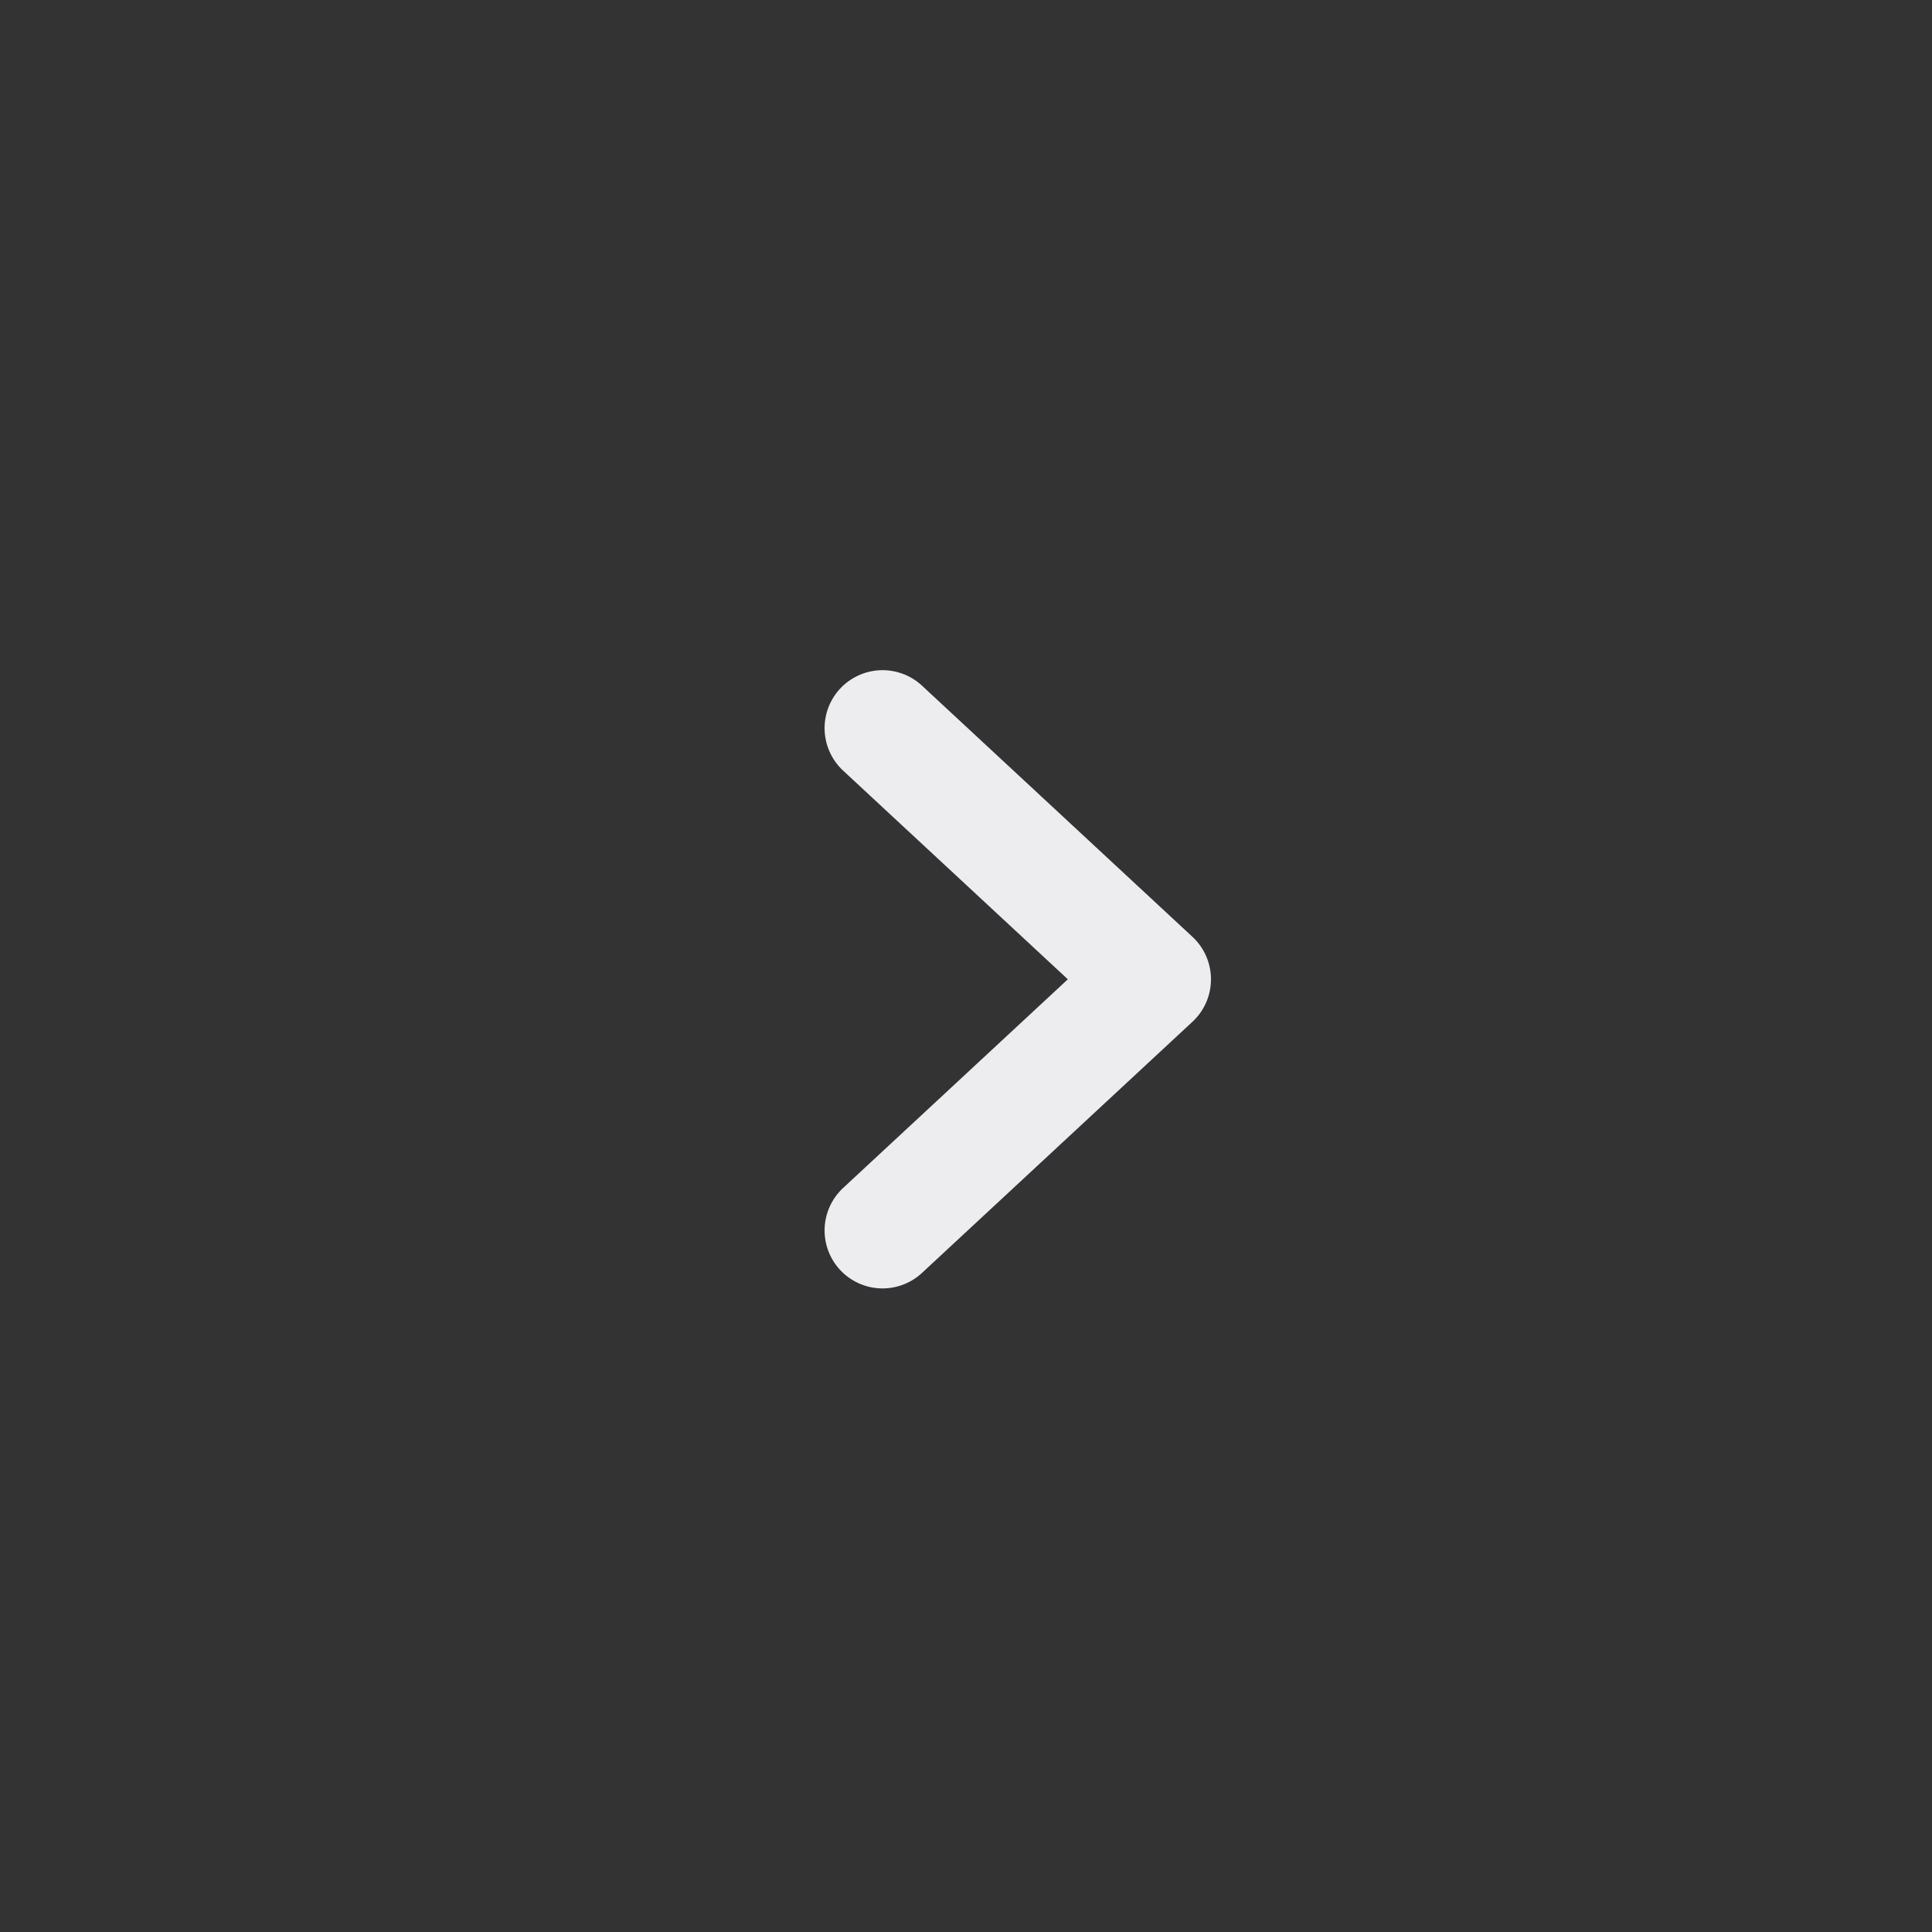 <svg width="25" height="25" viewBox="0 0 25 25" fill="none" xmlns="http://www.w3.org/2000/svg">
<rect x="0" y="0" width="25" height="25" fill="#333333" stroke="none"/>
<g id="chevron-right">
<path id="Vector" d="M11.42 9.422L14.92 12.672L11.42 15.922" stroke="#EDEDEF" stroke-width="1.5" stroke-linecap="round" stroke-linejoin="round"/>
</g>
</svg>
